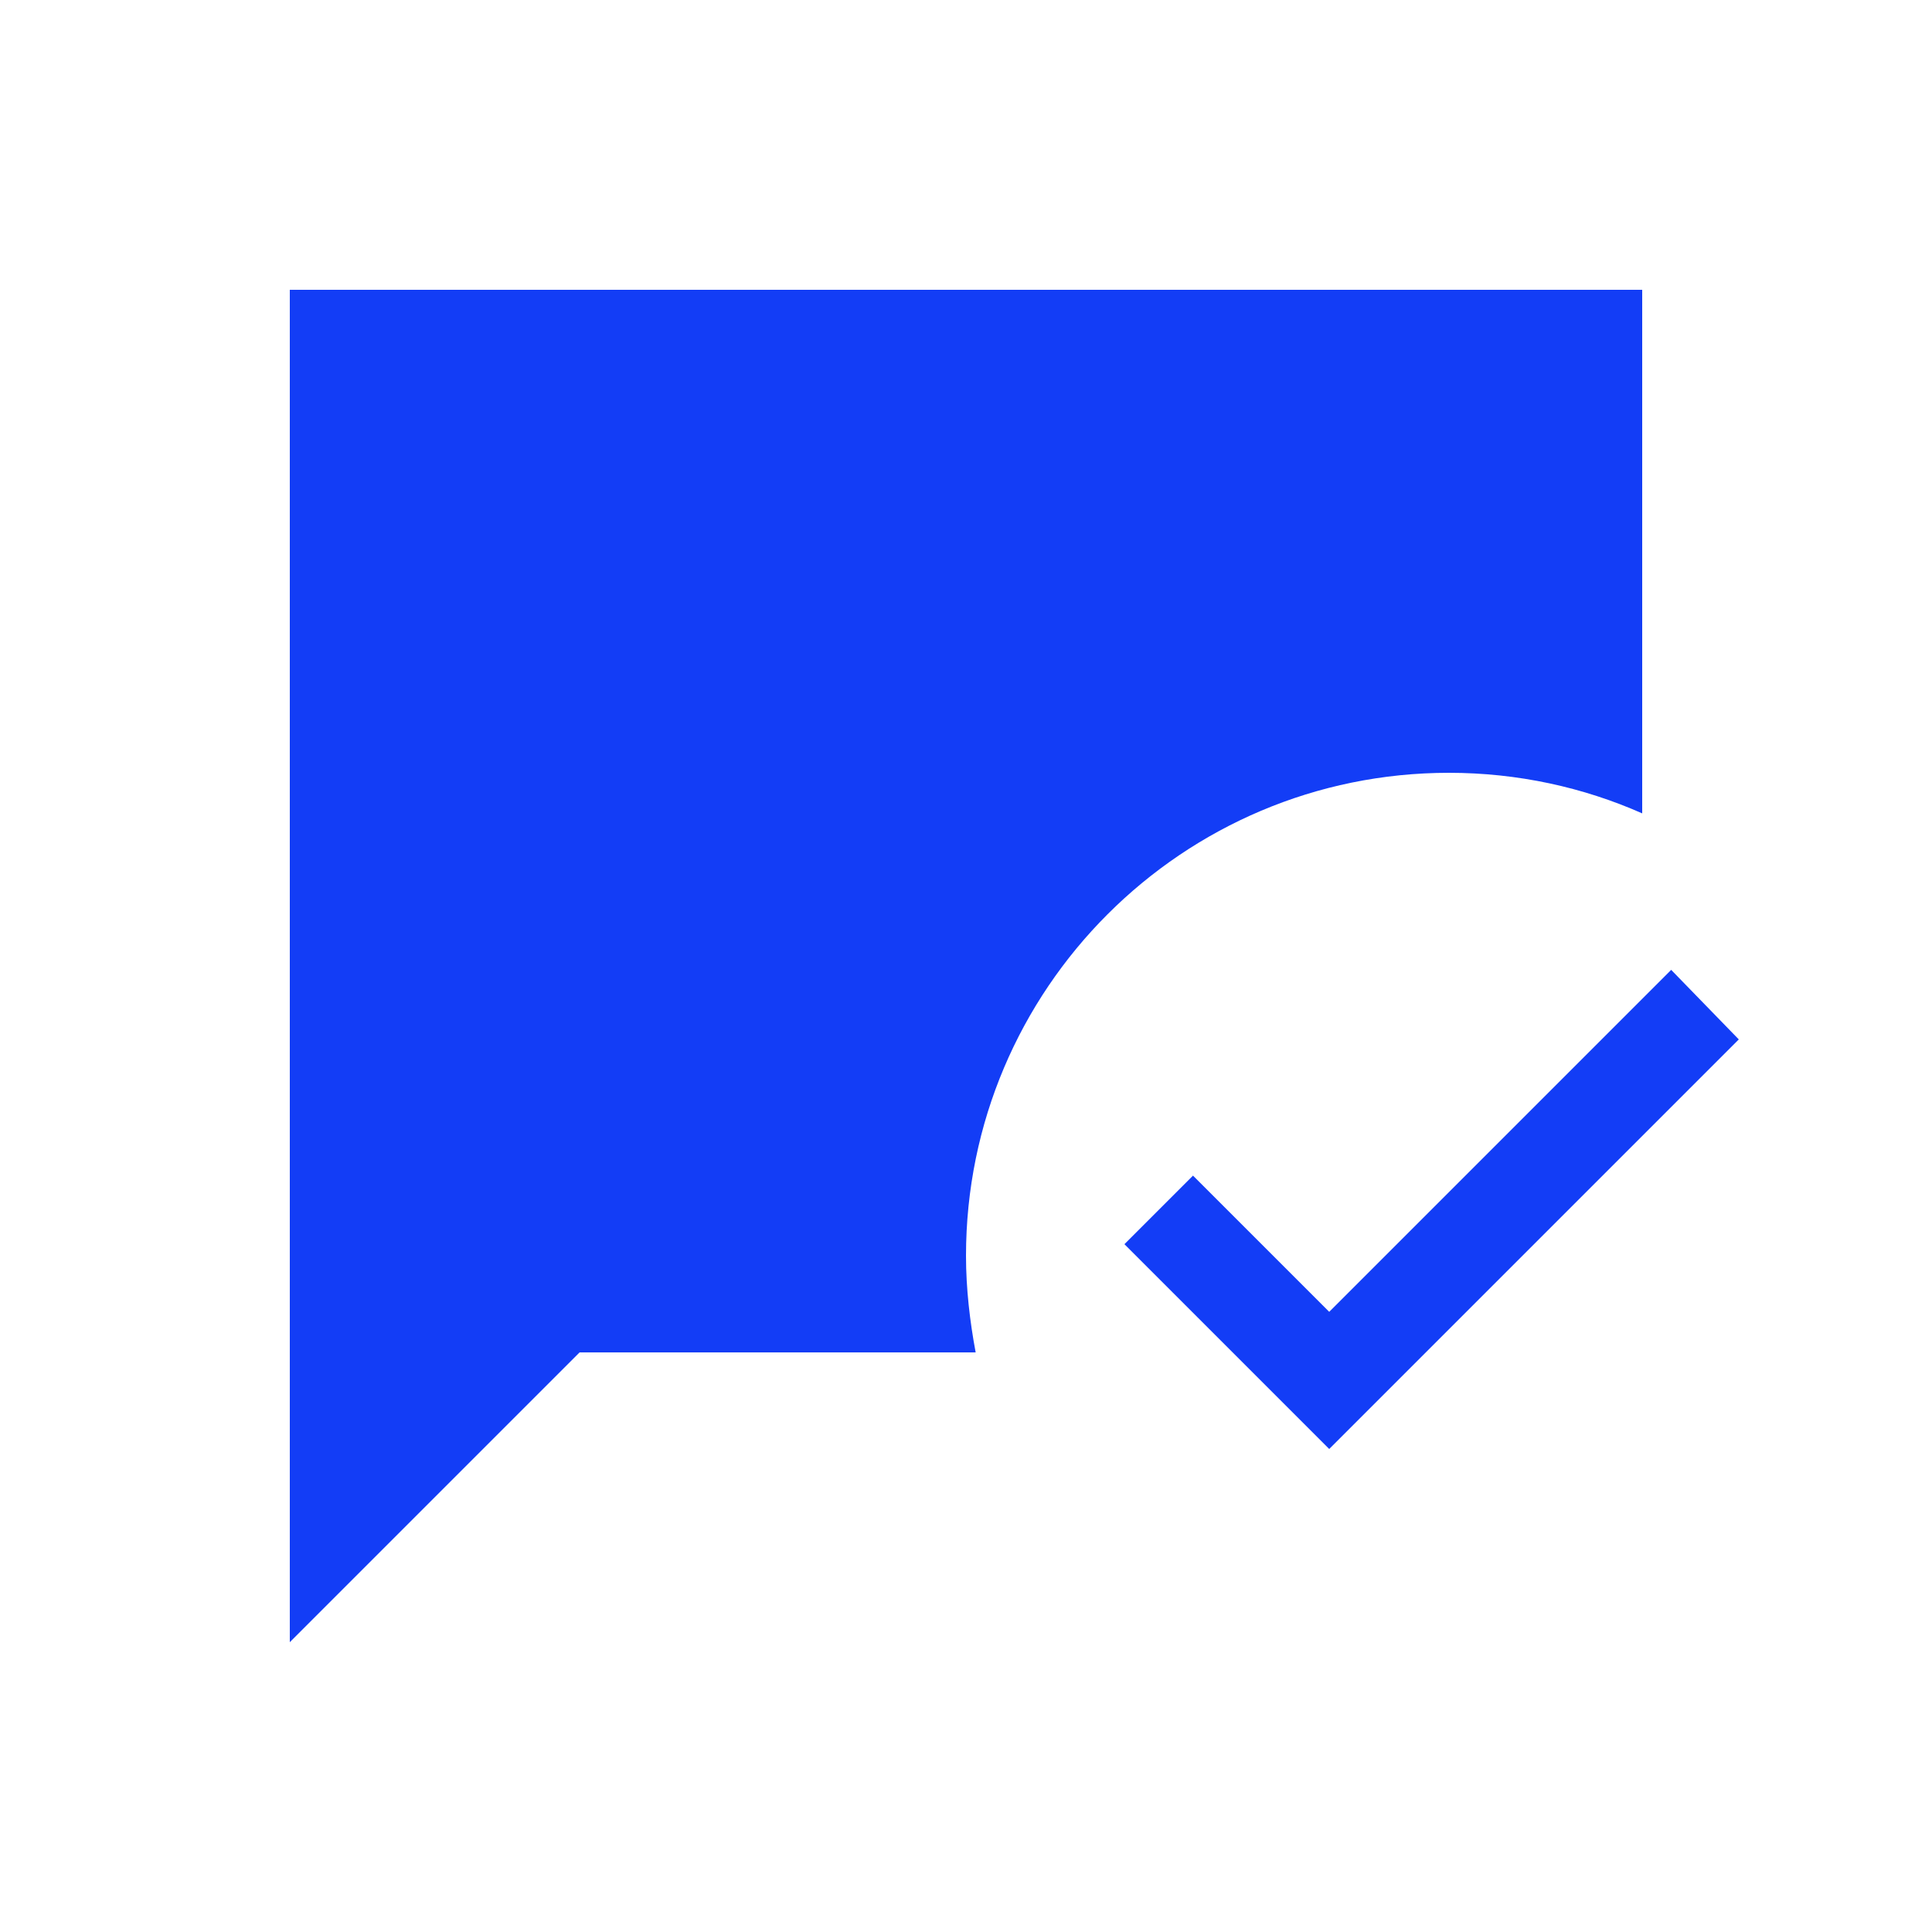 <svg fill="#133DF6" xmlns="http://www.w3.org/2000/svg" enable-background="new 0 0 20 20" height="20" viewBox="0 0 20 20" width="20"><g><rect fill="none" height="20" width="20"/><path d="M13.76,15l-2.12-2.12l0.71-0.71l1.41,1.41l3.54-3.54L18,10.76L13.76,15z M10,13c0-2.76,2.24-5,5-5c0.71,0,1.39,0.15,2,0.42 V3H3v14l3-3h4.1C10.04,13.68,10,13.34,10,13z"/></g></svg>